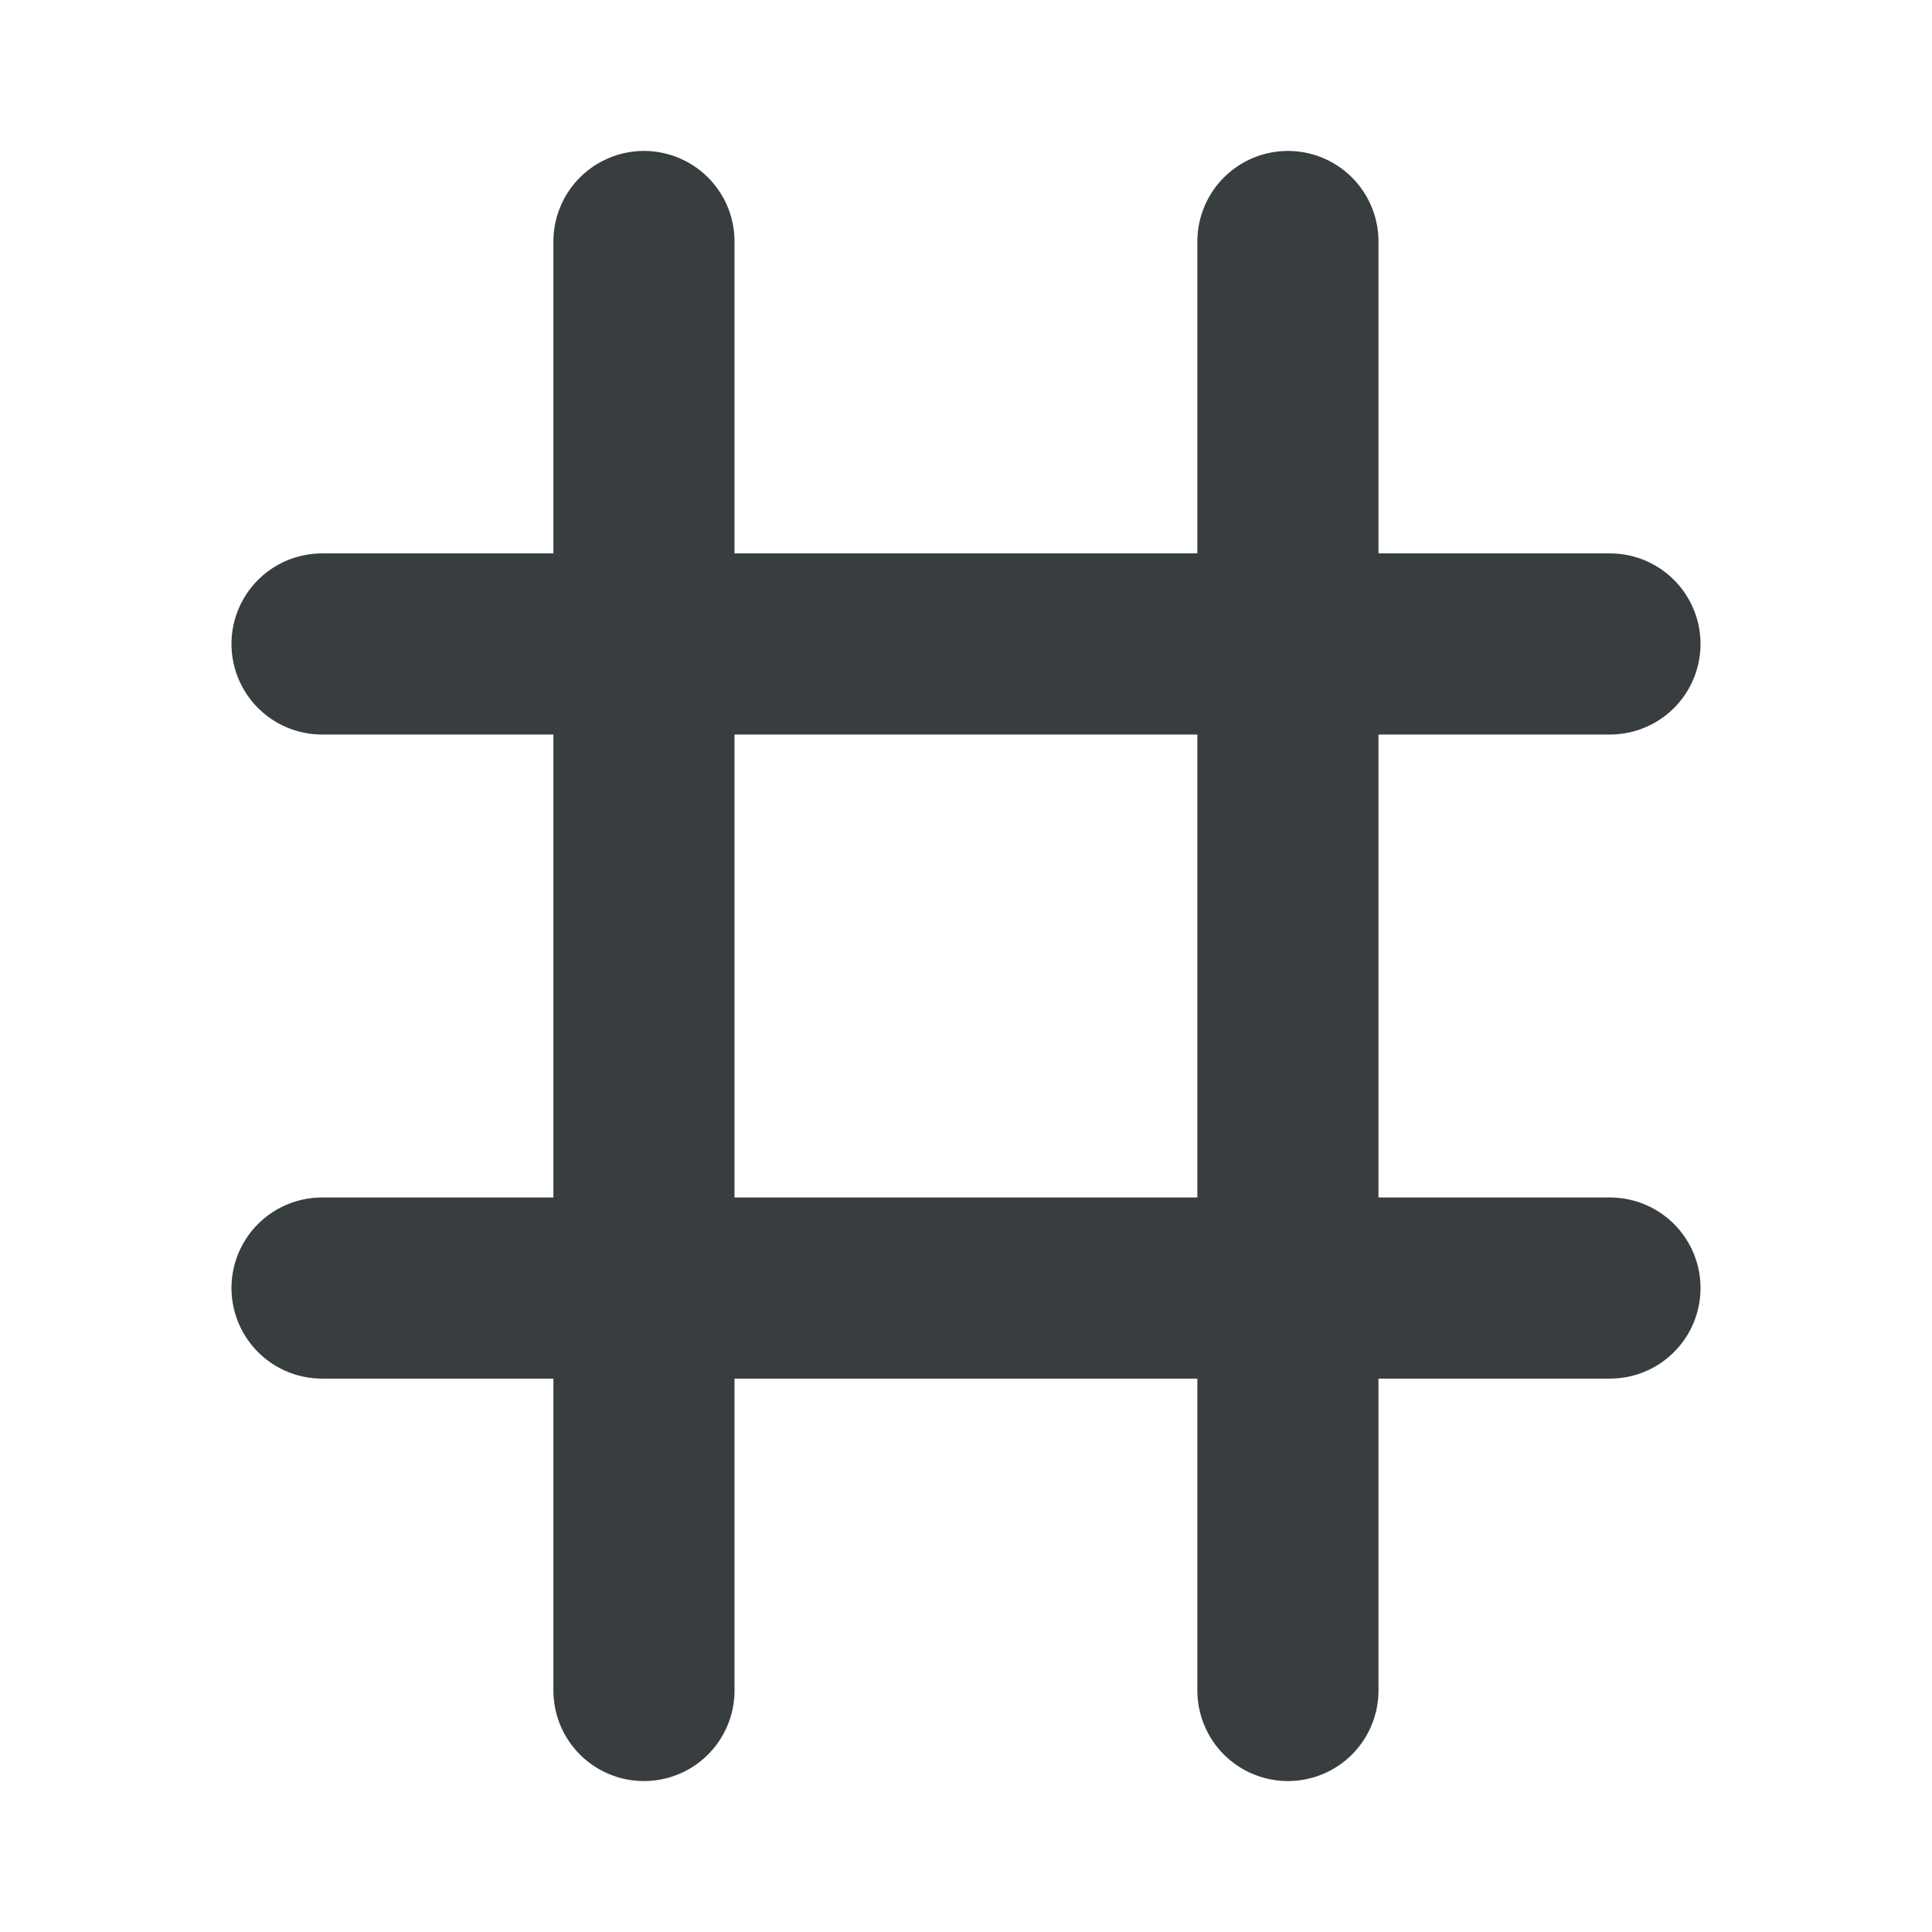 <svg width="16" height="16" viewBox="0 0 16 16" fill="none" xmlns="http://www.w3.org/2000/svg">
<path d="M2.667 5.333H13.333M2.667 10.667H13.333M5.333 2V14M10.666 2V14" stroke="#383E40" stroke-width="1.5" stroke-linecap="round" stroke-linejoin="round"/>
</svg>
